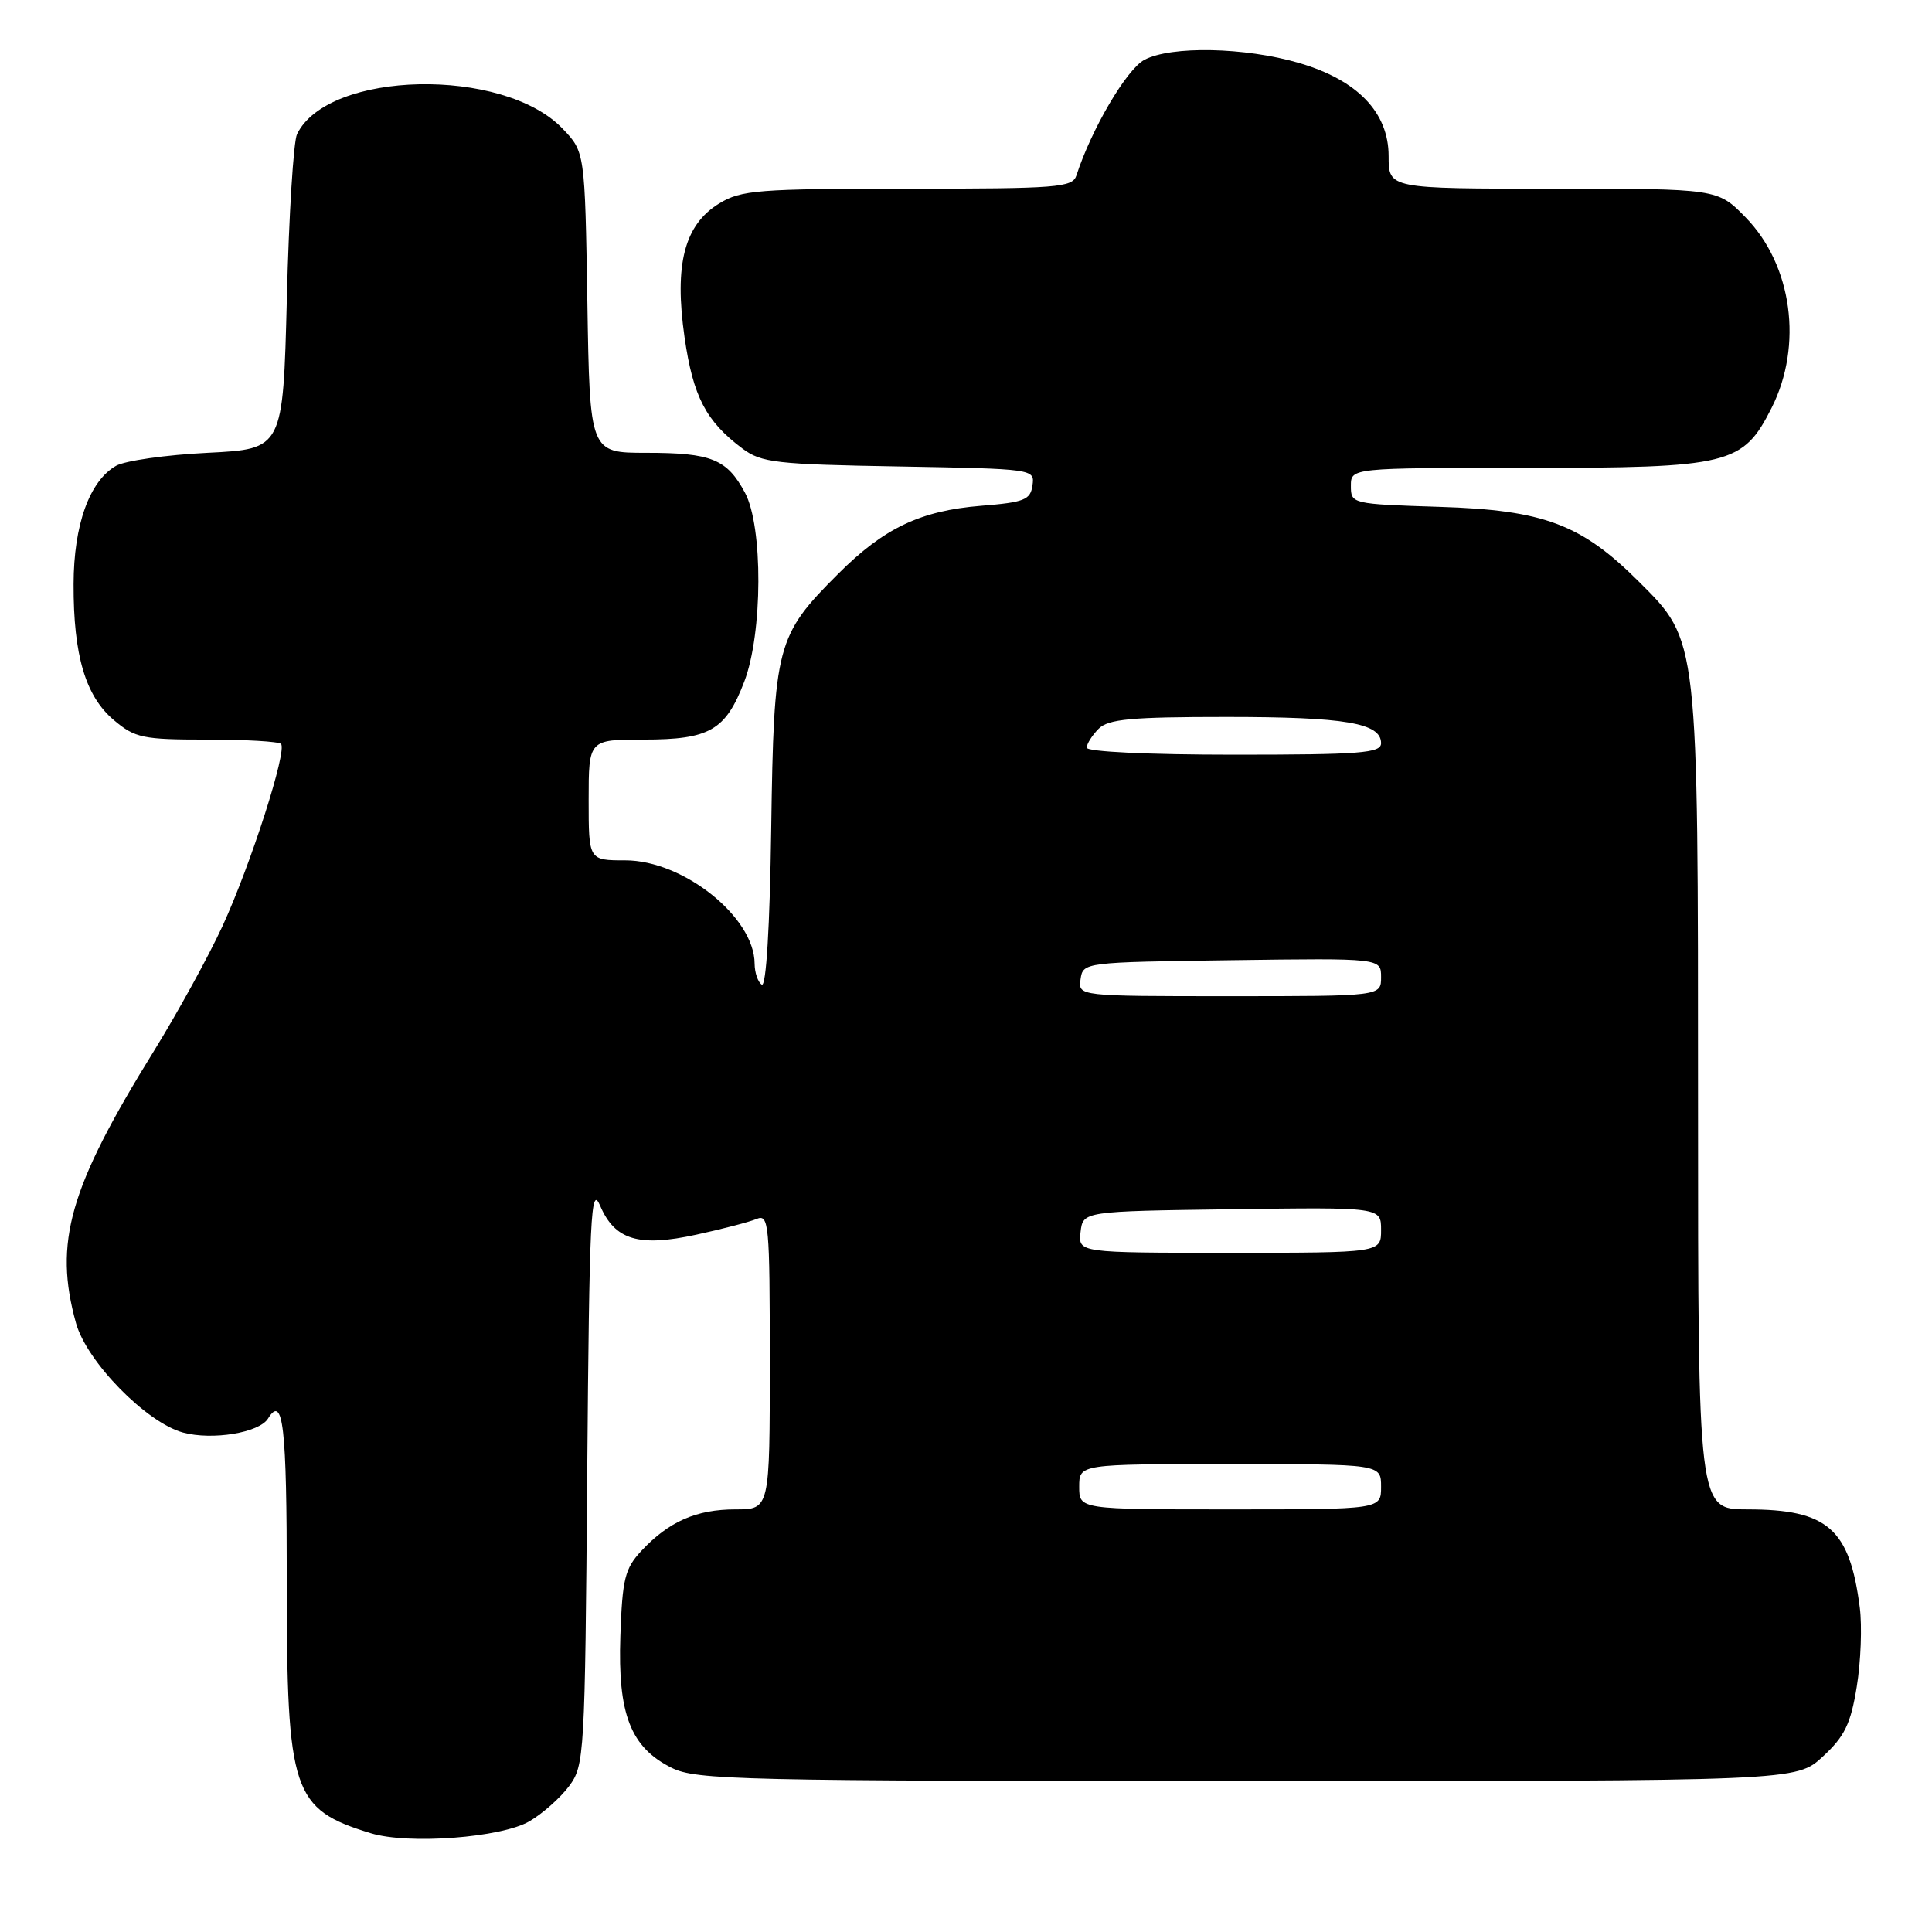<?xml version="1.0" encoding="UTF-8" standalone="no"?>
<!DOCTYPE svg PUBLIC "-//W3C//DTD SVG 1.1//EN" "http://www.w3.org/Graphics/SVG/1.1/DTD/svg11.dtd" >
<svg xmlns="http://www.w3.org/2000/svg" xmlns:xlink="http://www.w3.org/1999/xlink" version="1.1" viewBox="0 0 256 256">
 <g >
 <path fill="currentColor"
d=" M 70.17 241.32 C 71.89 240.32 74.24 238.23 75.40 236.68 C 77.44 233.94 77.51 232.68 77.81 195.18 C 78.09 161.07 78.29 156.88 79.52 159.76 C 81.46 164.31 84.63 165.27 92.27 163.60 C 95.69 162.86 99.29 161.92 100.25 161.52 C 101.88 160.84 102.00 162.11 102.00 180.39 C 102.00 200.00 102.00 200.00 97.45 200.00 C 92.28 200.00 88.62 201.61 85.00 205.48 C 82.80 207.84 82.46 209.18 82.20 216.83 C 81.85 227.15 83.55 231.53 89.00 234.25 C 92.24 235.86 97.99 236.00 165.26 236.00 C 238.03 236.00 238.03 236.00 241.54 232.75 C 244.43 230.08 245.23 228.43 246.03 223.50 C 246.57 220.20 246.75 215.47 246.43 213.00 C 245.09 202.55 242.17 200.00 231.55 200.00 C 225.00 200.00 225.00 200.00 225.00 146.18 C 225.00 84.27 225.08 84.98 217.17 77.08 C 209.54 69.46 204.58 67.59 190.75 67.16 C 179.12 66.79 179.00 66.76 179.00 64.39 C 179.00 62.00 179.00 62.00 202.25 62.00 C 229.26 62.00 230.94 61.58 234.75 54.04 C 238.93 45.75 237.48 35.13 231.31 28.81 C 227.59 25.00 227.59 25.00 205.80 25.00 C 184.00 25.00 184.00 25.00 184.00 20.69 C 184.00 14.89 179.88 10.61 172.12 8.34 C 164.97 6.25 155.16 6.05 151.63 7.93 C 149.27 9.20 144.63 17.09 142.63 23.25 C 142.11 24.85 140.14 25.00 120.28 25.00 C 100.46 25.01 98.21 25.18 95.30 26.96 C 90.68 29.78 89.32 35.03 90.71 44.72 C 91.84 52.55 93.54 55.82 98.38 59.44 C 100.89 61.31 102.80 61.53 119.13 61.81 C 136.98 62.13 137.12 62.14 136.81 64.31 C 136.54 66.24 135.73 66.56 130.00 67.02 C 121.97 67.67 117.12 69.97 111.05 76.05 C 102.87 84.22 102.54 85.48 102.19 109.77 C 102.01 122.79 101.52 130.82 100.94 130.47 C 100.43 130.14 100.00 128.90 99.99 127.69 C 99.97 121.53 90.55 114.00 82.85 114.00 C 78.00 114.00 78.00 114.00 78.00 106.00 C 78.00 98.00 78.00 98.00 85.28 98.00 C 94.04 98.00 96.15 96.78 98.62 90.32 C 101.07 83.92 101.12 69.76 98.71 65.28 C 96.32 60.83 94.27 60.00 85.64 60.00 C 78.15 60.00 78.15 60.00 77.83 40.06 C 77.50 20.13 77.50 20.13 74.53 17.03 C 66.68 8.84 43.47 9.33 39.36 17.77 C 38.89 18.72 38.28 28.50 38.01 39.50 C 37.50 59.50 37.50 59.50 27.50 60.00 C 22.00 60.27 16.55 61.05 15.38 61.72 C 11.85 63.74 9.77 69.54 9.75 77.39 C 9.72 86.85 11.33 92.26 15.10 95.43 C 17.90 97.79 18.93 98.00 27.41 98.00 C 32.50 98.00 36.92 98.25 37.23 98.57 C 38.09 99.42 33.23 114.56 29.48 122.72 C 27.65 126.69 23.57 134.12 20.42 139.22 C 9.16 157.41 7.10 164.62 10.07 175.32 C 11.49 180.43 19.37 188.49 24.25 189.82 C 28.13 190.87 34.36 189.85 35.52 187.96 C 37.52 184.73 38.00 188.93 38.00 209.60 C 38.00 237.55 38.73 239.72 49.12 242.91 C 54.10 244.44 66.45 243.51 70.17 241.32 Z  M 143.00 197.00 C 143.00 194.00 143.00 194.00 163.00 194.00 C 183.00 194.00 183.00 194.00 183.00 197.00 C 183.00 200.00 183.00 200.00 163.00 200.00 C 143.00 200.00 143.00 200.00 143.00 197.00 Z  M 143.18 163.25 C 143.50 160.50 143.50 160.50 163.25 160.23 C 183.00 159.96 183.00 159.96 183.00 162.98 C 183.00 166.00 183.00 166.00 162.93 166.00 C 142.87 166.00 142.87 166.00 143.18 163.25 Z  M 143.18 129.75 C 143.50 127.51 143.62 127.50 163.25 127.23 C 183.00 126.96 183.00 126.96 183.00 129.48 C 183.00 132.00 183.00 132.00 162.93 132.00 C 142.86 132.00 142.86 132.00 143.18 129.75 Z  M 144.00 99.07 C 144.00 98.56 144.71 97.44 145.57 96.57 C 146.86 95.28 149.87 95.00 162.51 95.00 C 178.26 95.00 183.00 95.80 183.00 98.48 C 183.00 99.79 180.31 100.00 163.50 100.00 C 152.17 100.00 144.00 99.61 144.00 99.07 Z "/>
</g>
</svg>
